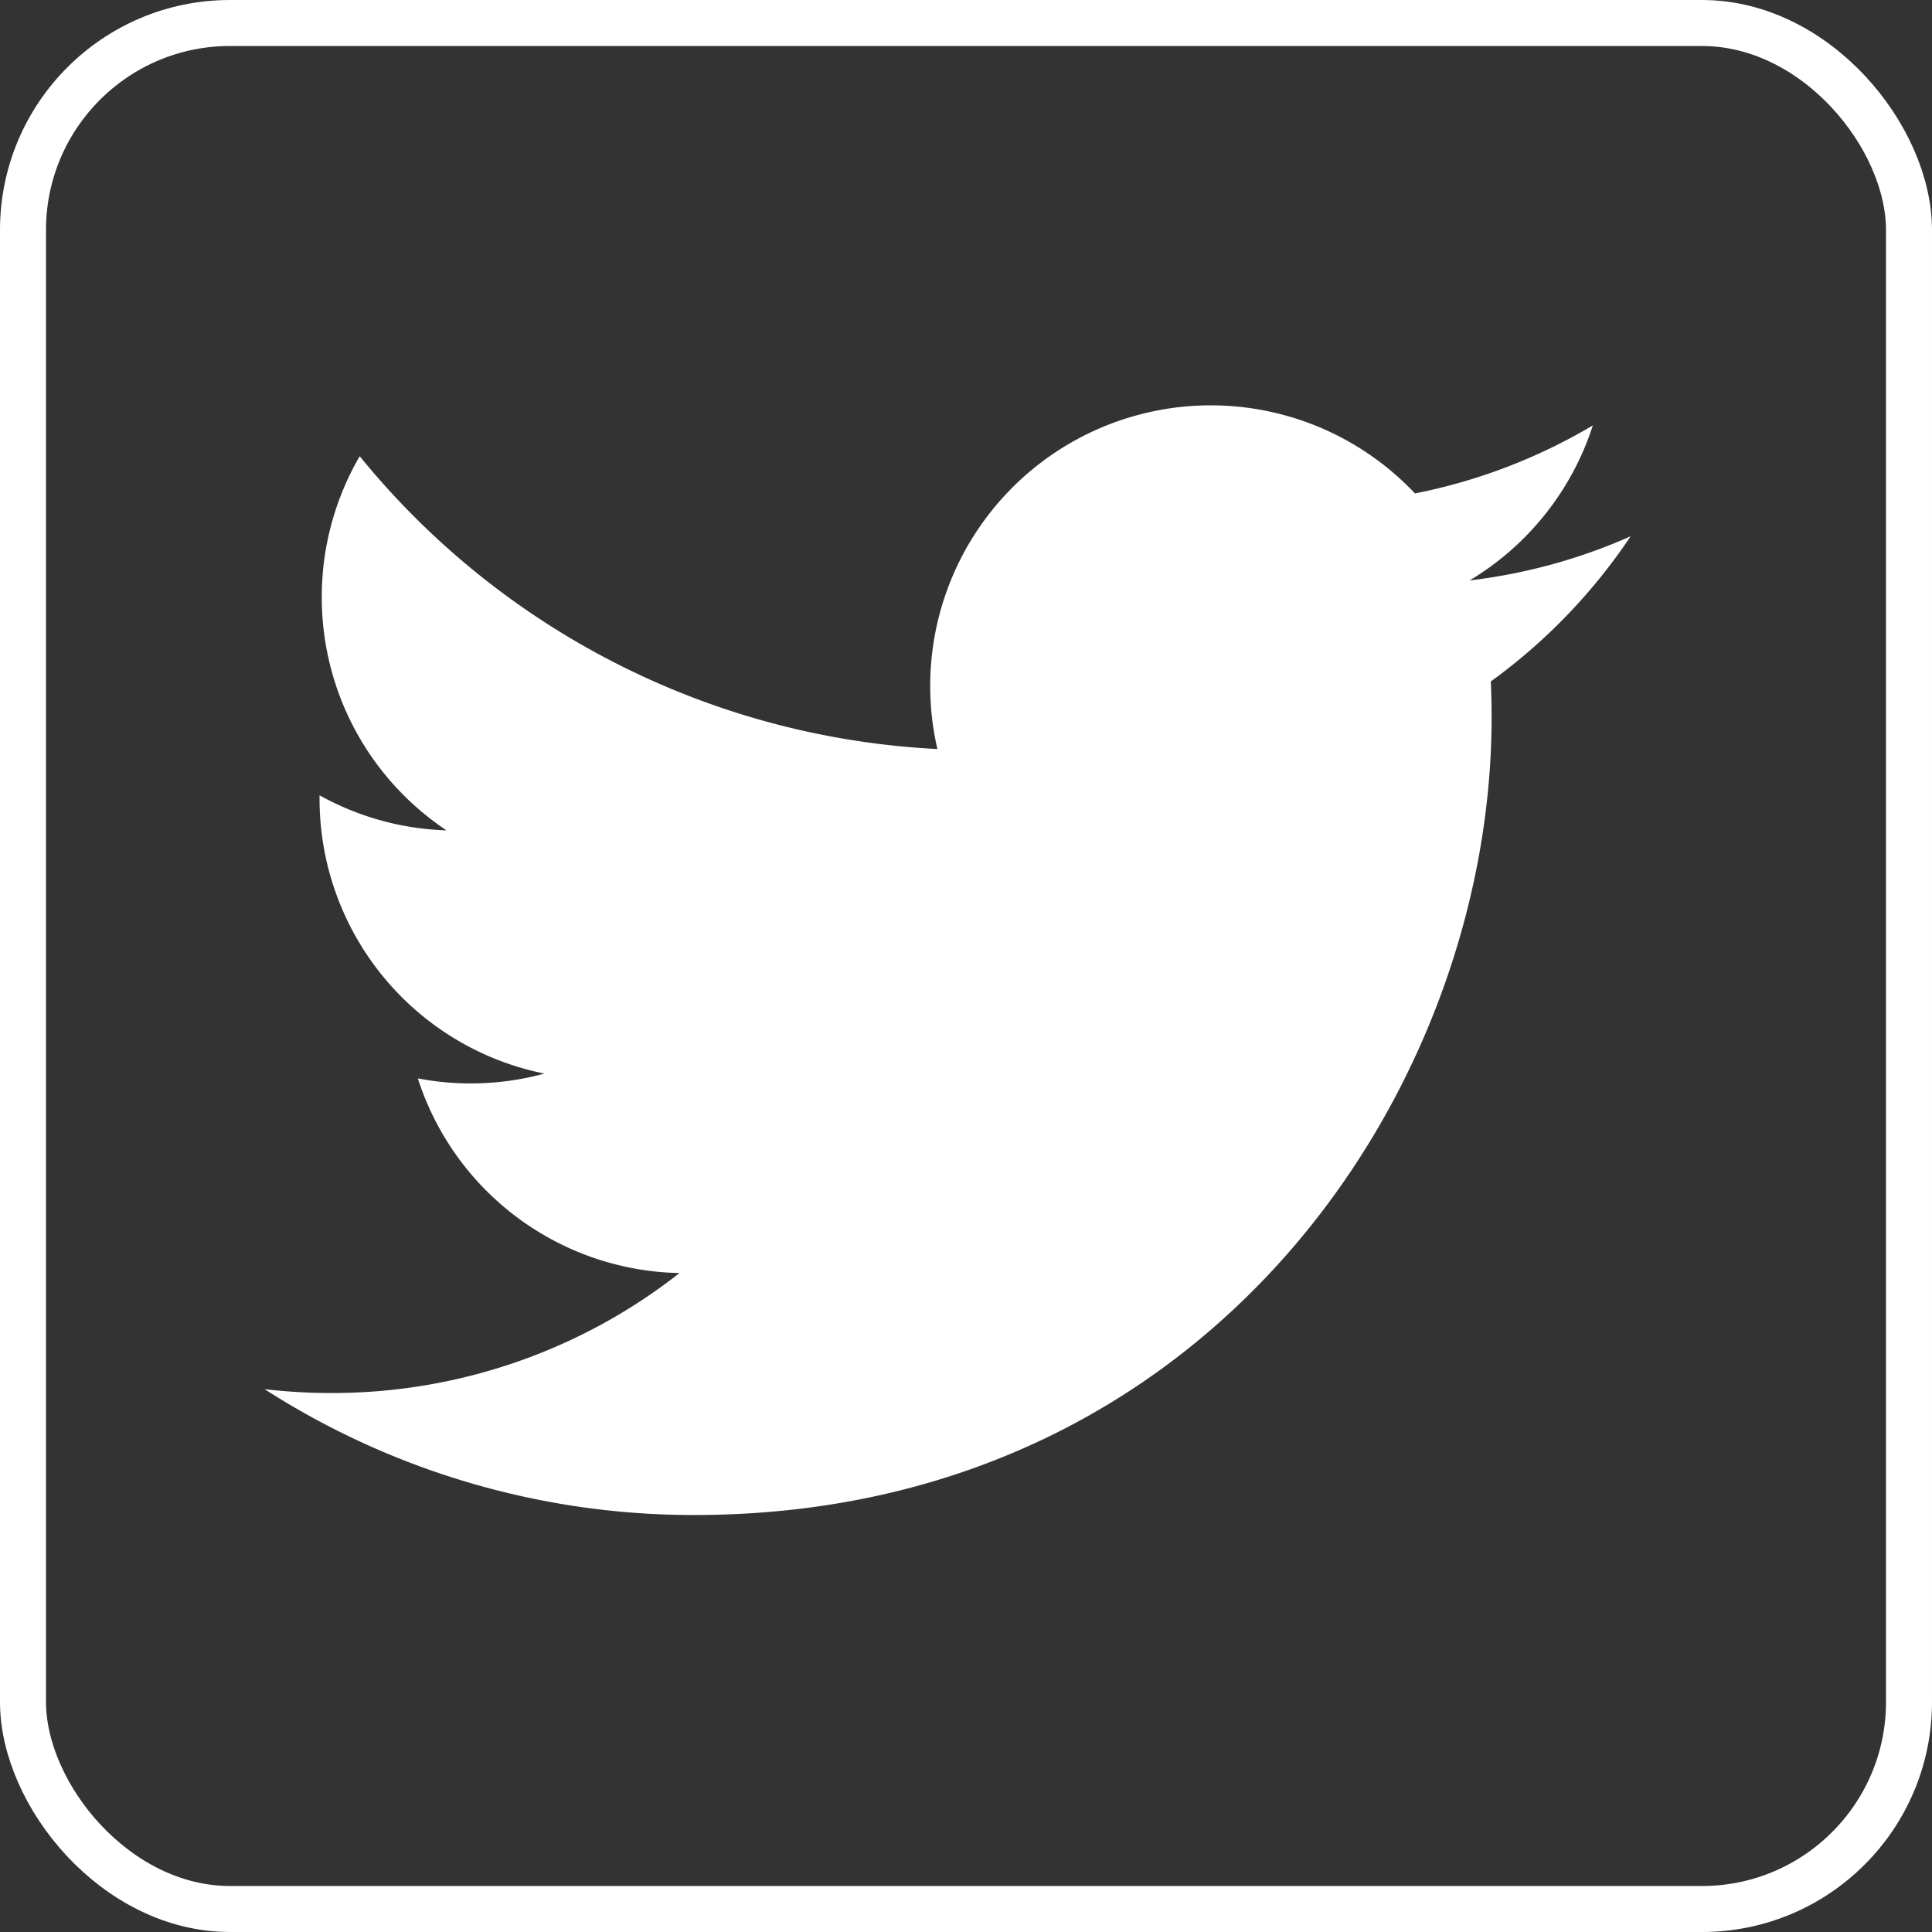 <svg xmlns="http://www.w3.org/2000/svg" width="42" height="42" viewBox="0 0 42 42">
  <rect x="0" y="0" width="42" height="42" fill="#333333" stroke="none"/>
  <g id="Group_374" data-name="Group 374" transform="translate(-163.5 -10738.346)">
    <path id="twitter" d="M9.42,20.308c11.206,0,17.334-9.284,17.334-17.334q0-.4-.017-.787A12.4,12.4,0,0,0,29.776-.968a12.155,12.155,0,0,1-3.5.959,6.115,6.115,0,0,0,2.679-3.37A12.219,12.219,0,0,1,25.088-1.9,6.1,6.1,0,0,0,14.706,3.656,17.3,17.3,0,0,1,2.148-2.709,6.078,6.078,0,0,0,1.323.353,6.087,6.087,0,0,0,4.034,5.424a6.045,6.045,0,0,1-2.759-.762c0,.026,0,.05,0,.078a6.094,6.094,0,0,0,4.888,5.972,6.114,6.114,0,0,1-1.607.214,6.054,6.054,0,0,1-1.145-.11A6.1,6.1,0,0,0,9.1,15.048a12.222,12.222,0,0,1-7.567,2.608,12.4,12.4,0,0,1-1.453-.084A17.245,17.245,0,0,0,9.42,20.308" transform="translate(169.172 10750.973)" fill="#fff"/>
    <g id="Rectangle_34" data-name="Rectangle 34" transform="translate(163.5 10738.346)" fill="none" stroke="#fff" stroke-width="1">
      <rect width="42" height="42" rx="5" stroke="none"/>
      <rect x="0.5" y="0.5" width="41" height="41" rx="4.5" fill="none"/>
    </g>
  </g>
</svg>
